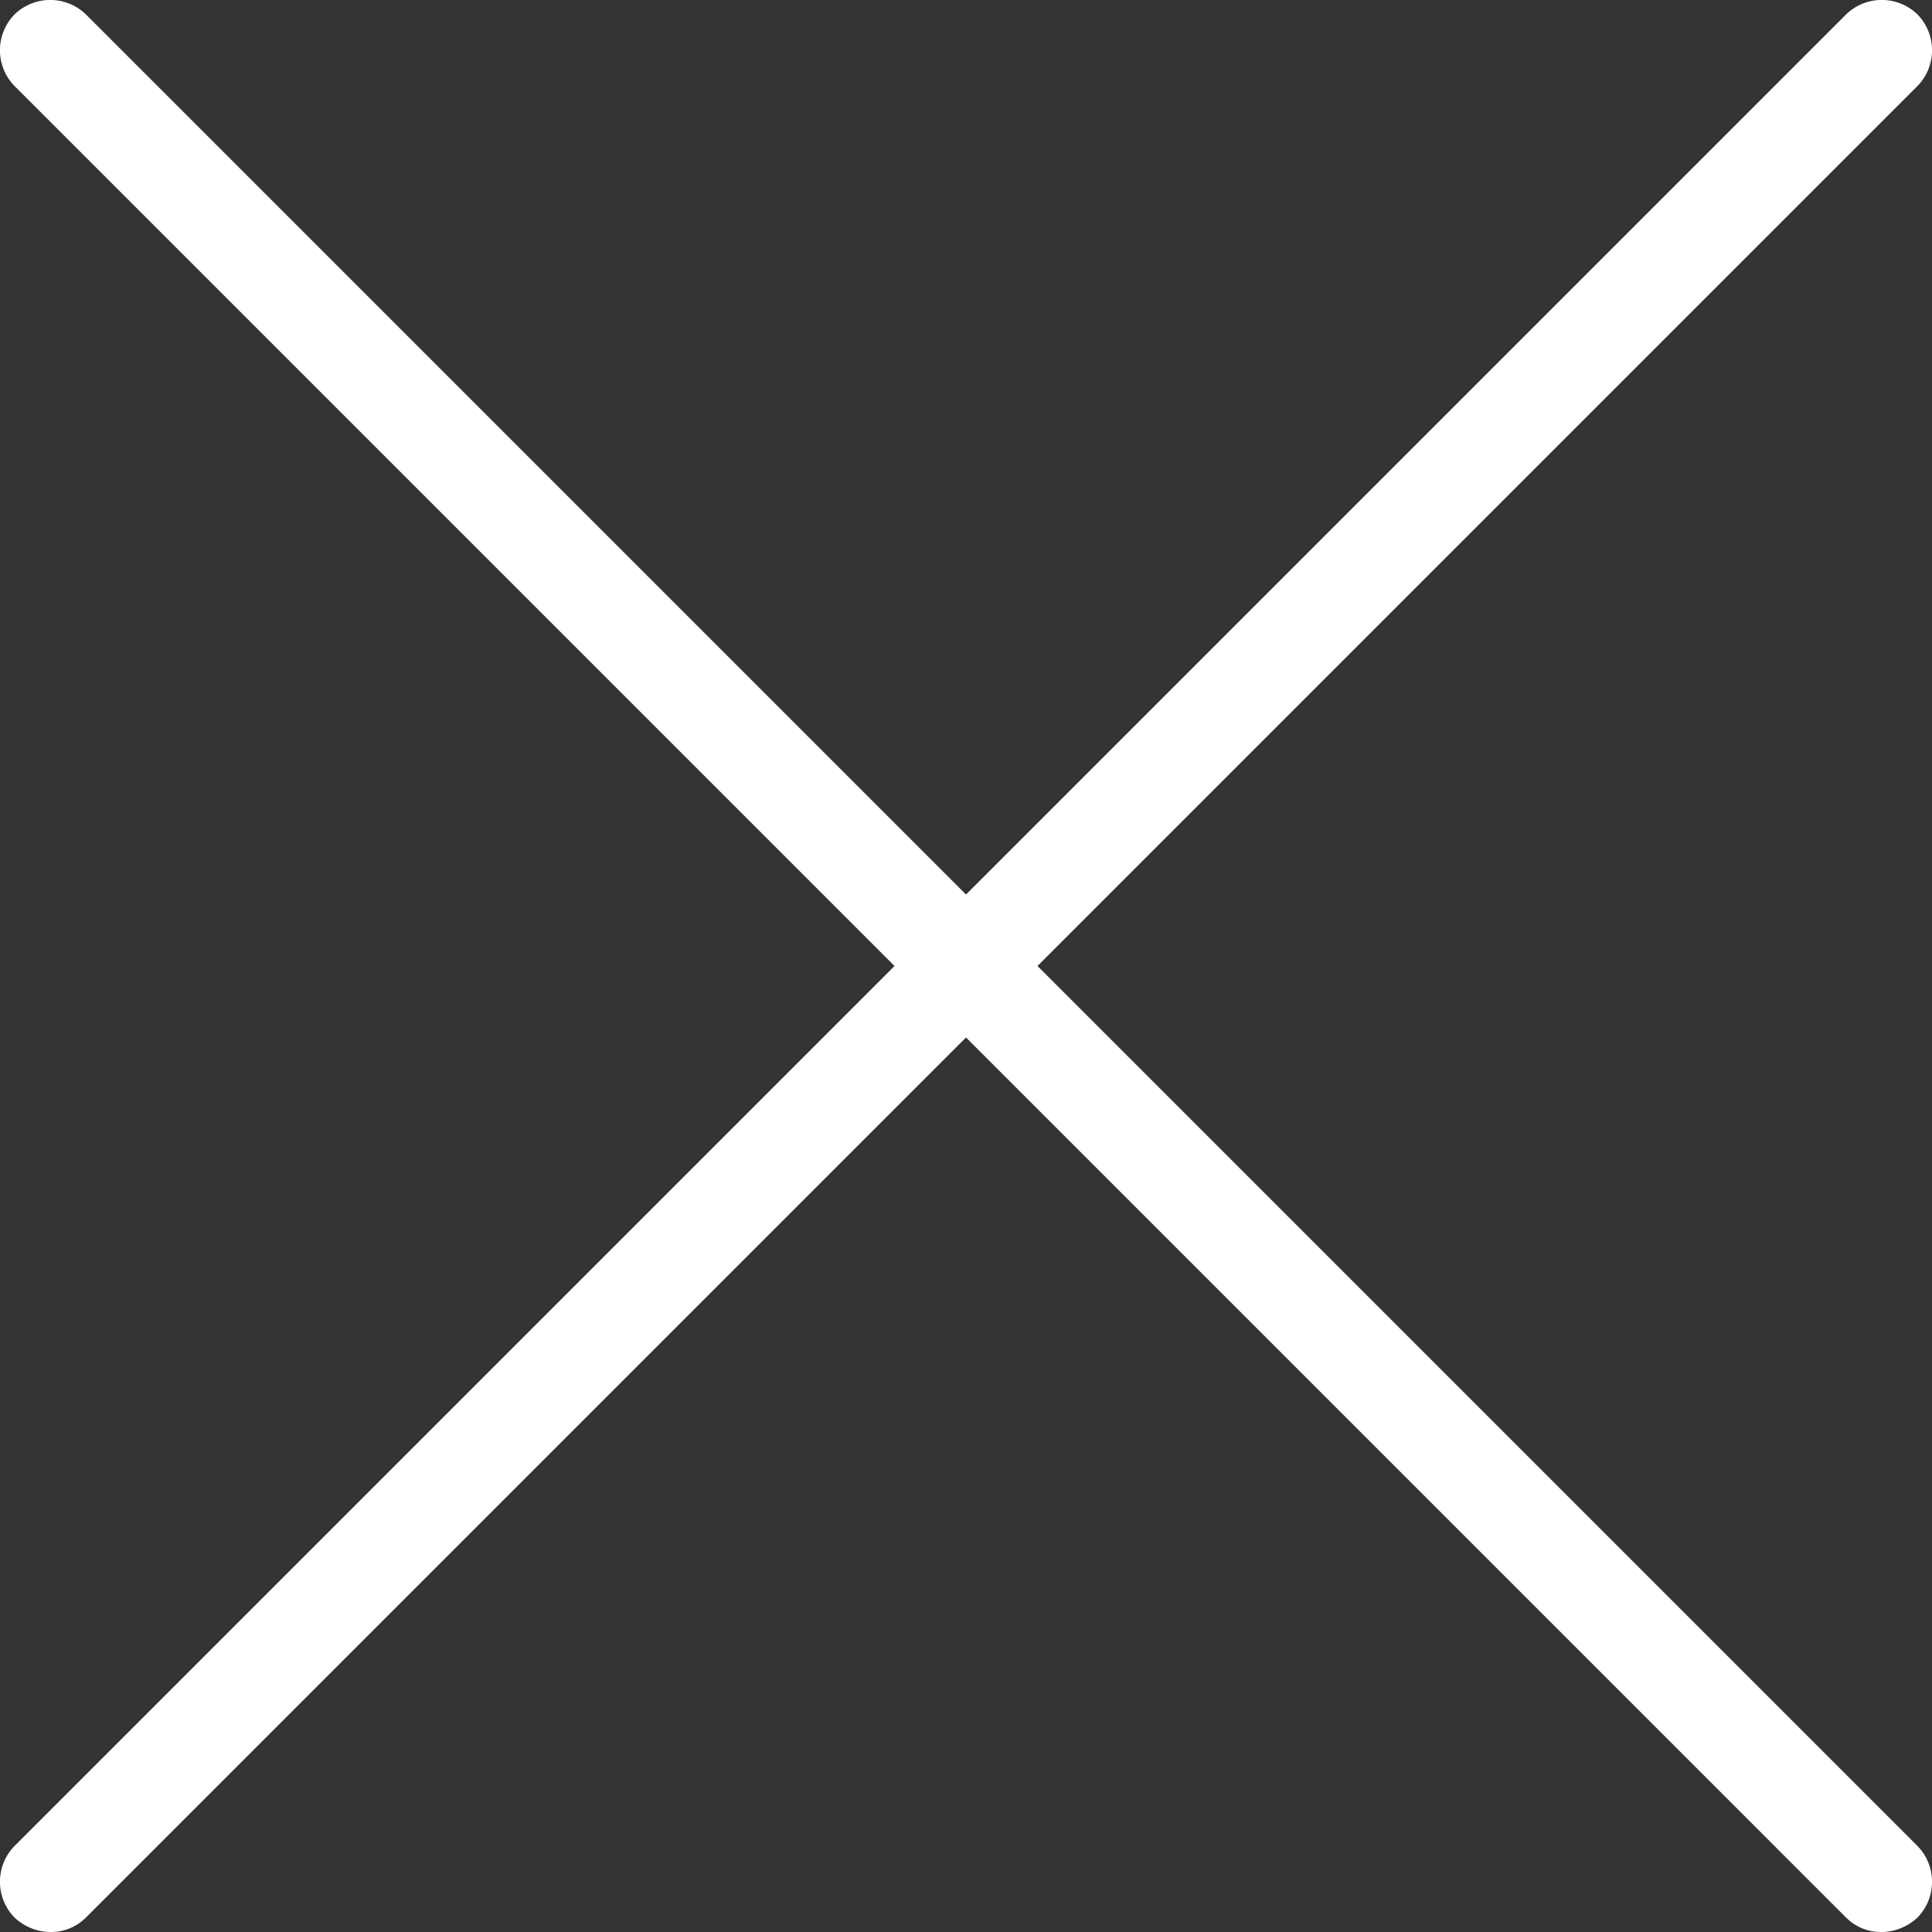 <svg id="CLOSE_WH" xmlns="http://www.w3.org/2000/svg" viewBox="0 0 20 20"><rect x="0" y="0" width="20" height="20" fill="#333333" stroke="none"/><defs><style>.cls-1{fill:#fff;}</style></defs><title>close</title><path class="cls-1" d="M10.74,10,19.85.89a.53.53,0,0,0,0-.74.53.53,0,0,0-.74,0L10,9.26.89.15a.53.53,0,0,0-.74,0,.53.53,0,0,0,0,.74L9.26,10,.15,19.11a.53.53,0,0,0,0,.74A.55.55,0,0,0,.52,20a.51.51,0,0,0,.37-.15L10,10.74l9.11,9.11a.51.51,0,0,0,.37.15.55.55,0,0,0,.37-.15.53.53,0,0,0,0-.74Z"/></svg>